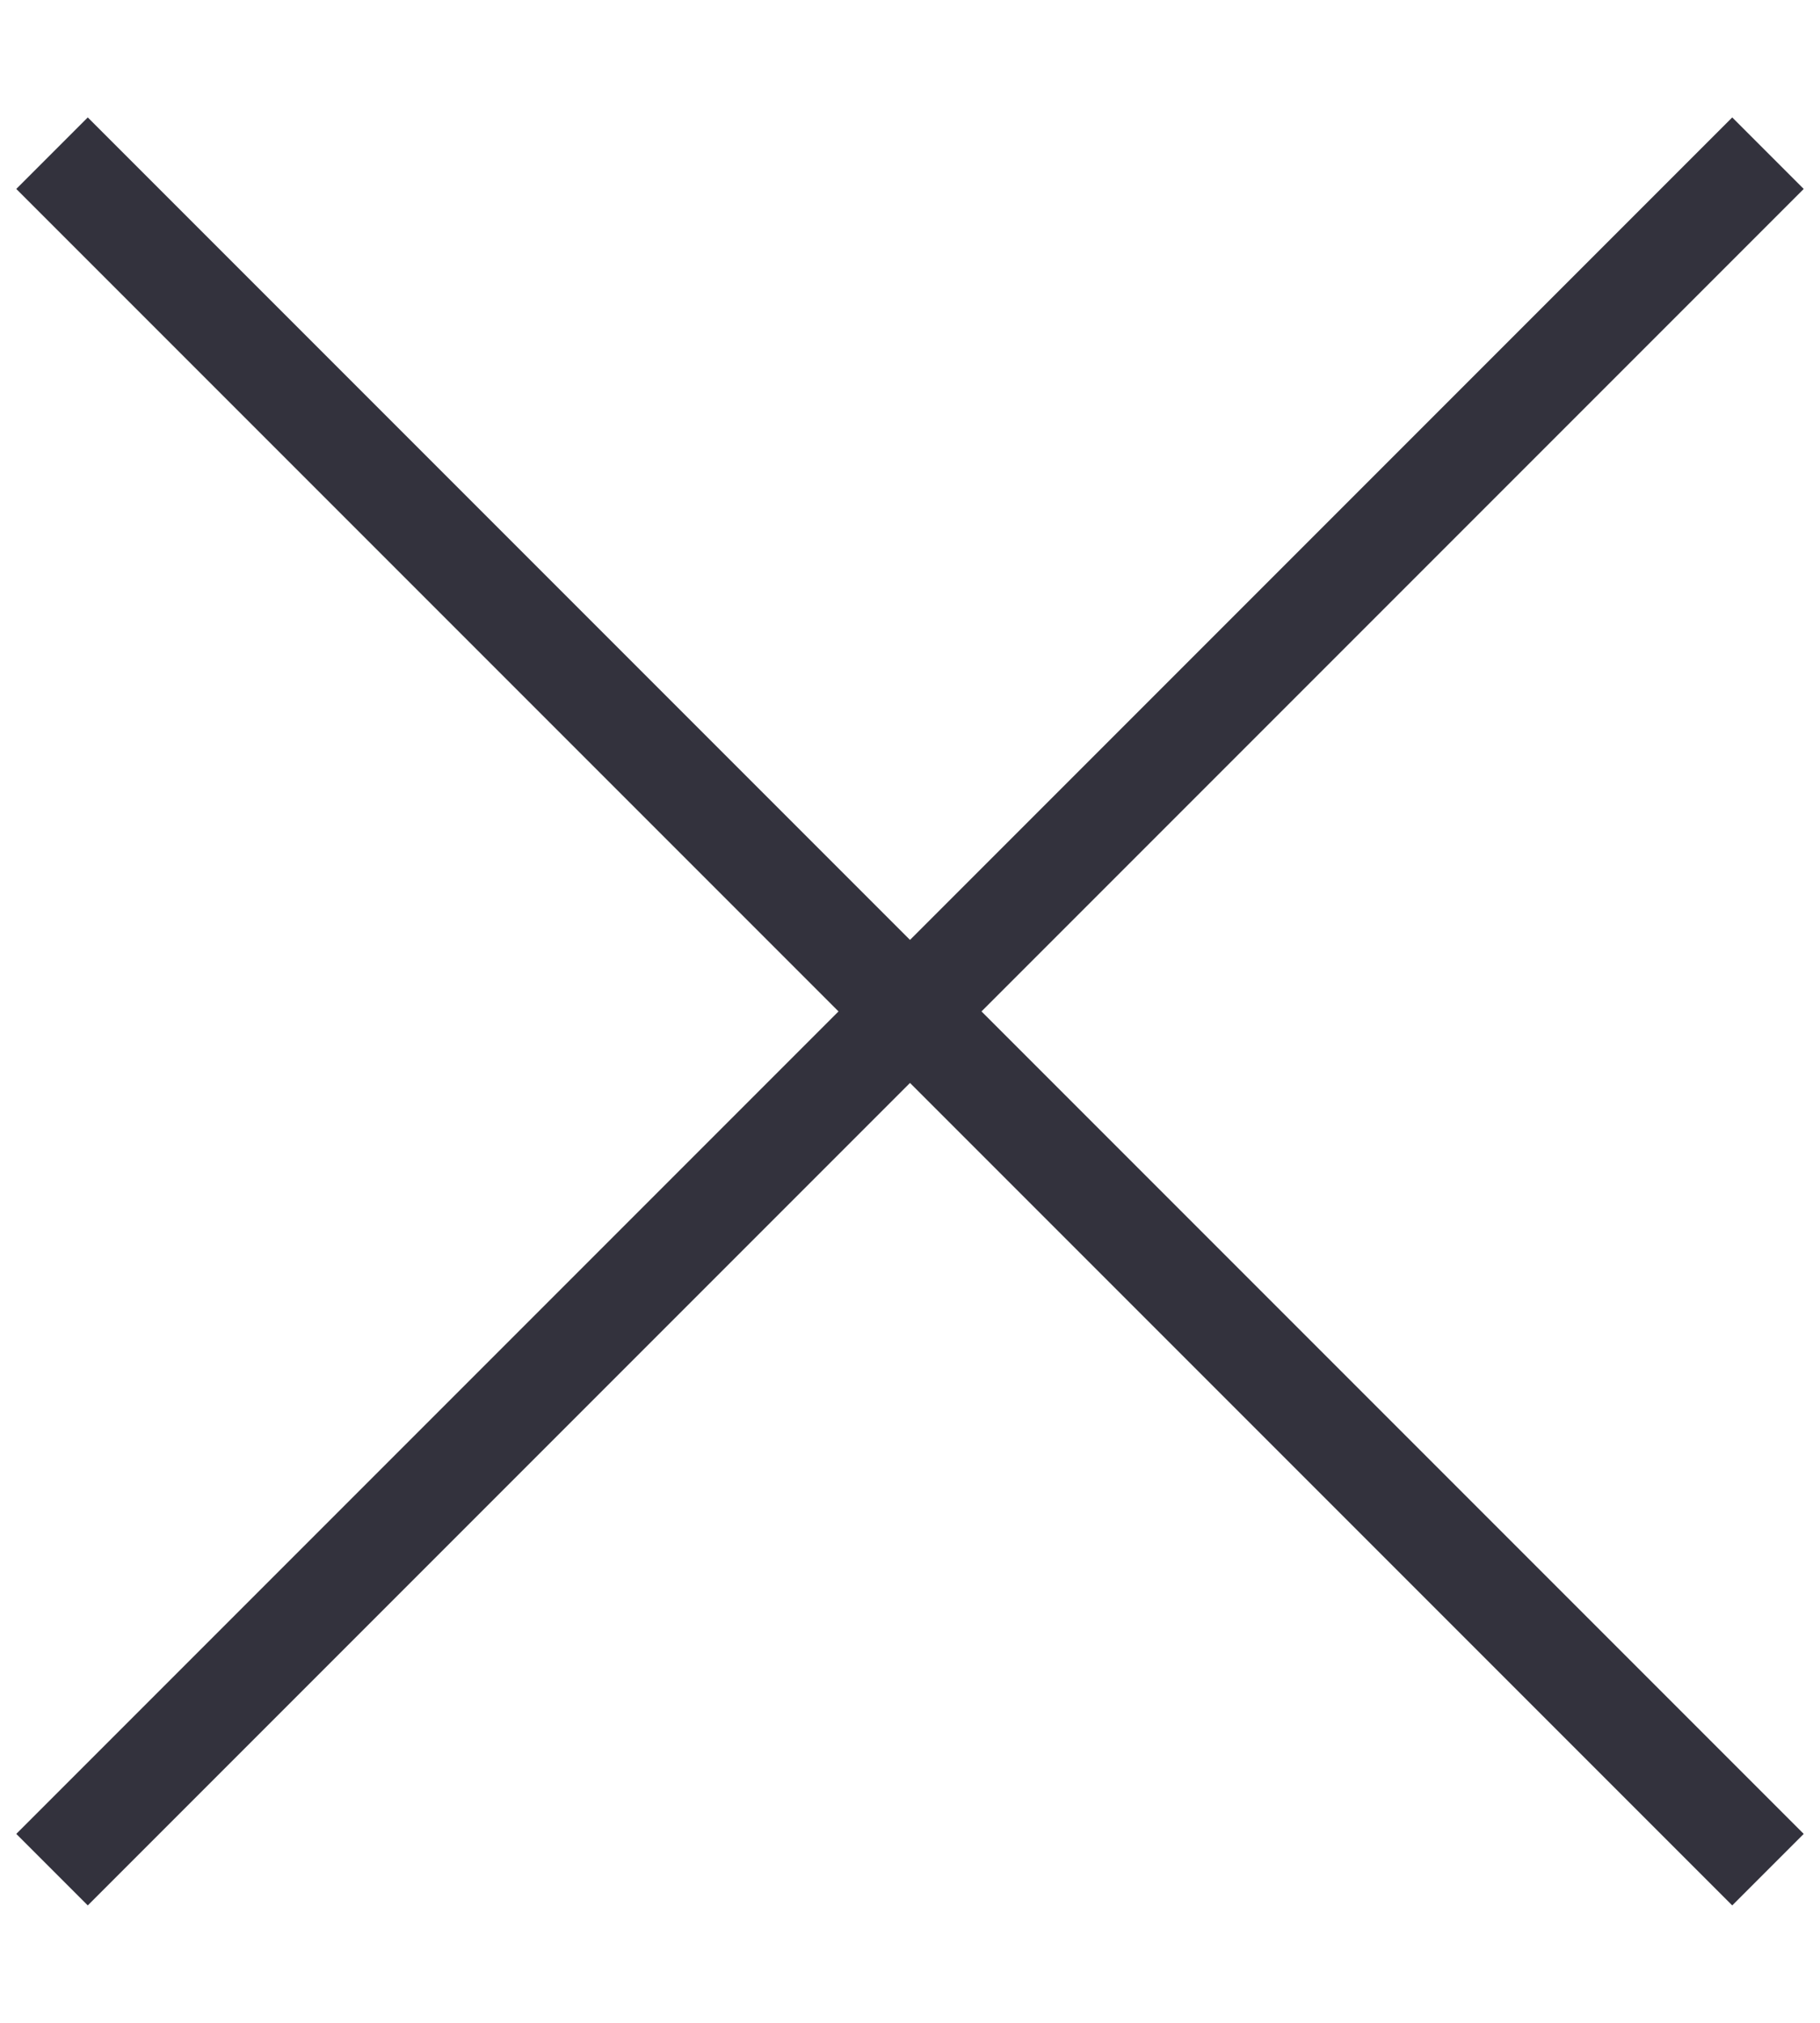 <svg width="18" height="20" viewBox="0 0 18 20" fill="none" xmlns="http://www.w3.org/2000/svg">
<g id="Group">
<path id="Combined Shape" fill-rule="evenodd" clip-rule="evenodd" d="M9 9.293L0.868 1.161L0.161 1.868L8.293 10L0.161 18.132L0.868 18.839L9 10.707L17.132 18.839L17.839 18.132L9.707 10L17.839 1.868L17.132 1.161L9 9.293Z" fill="#33323D"/>
</g>
</svg>
